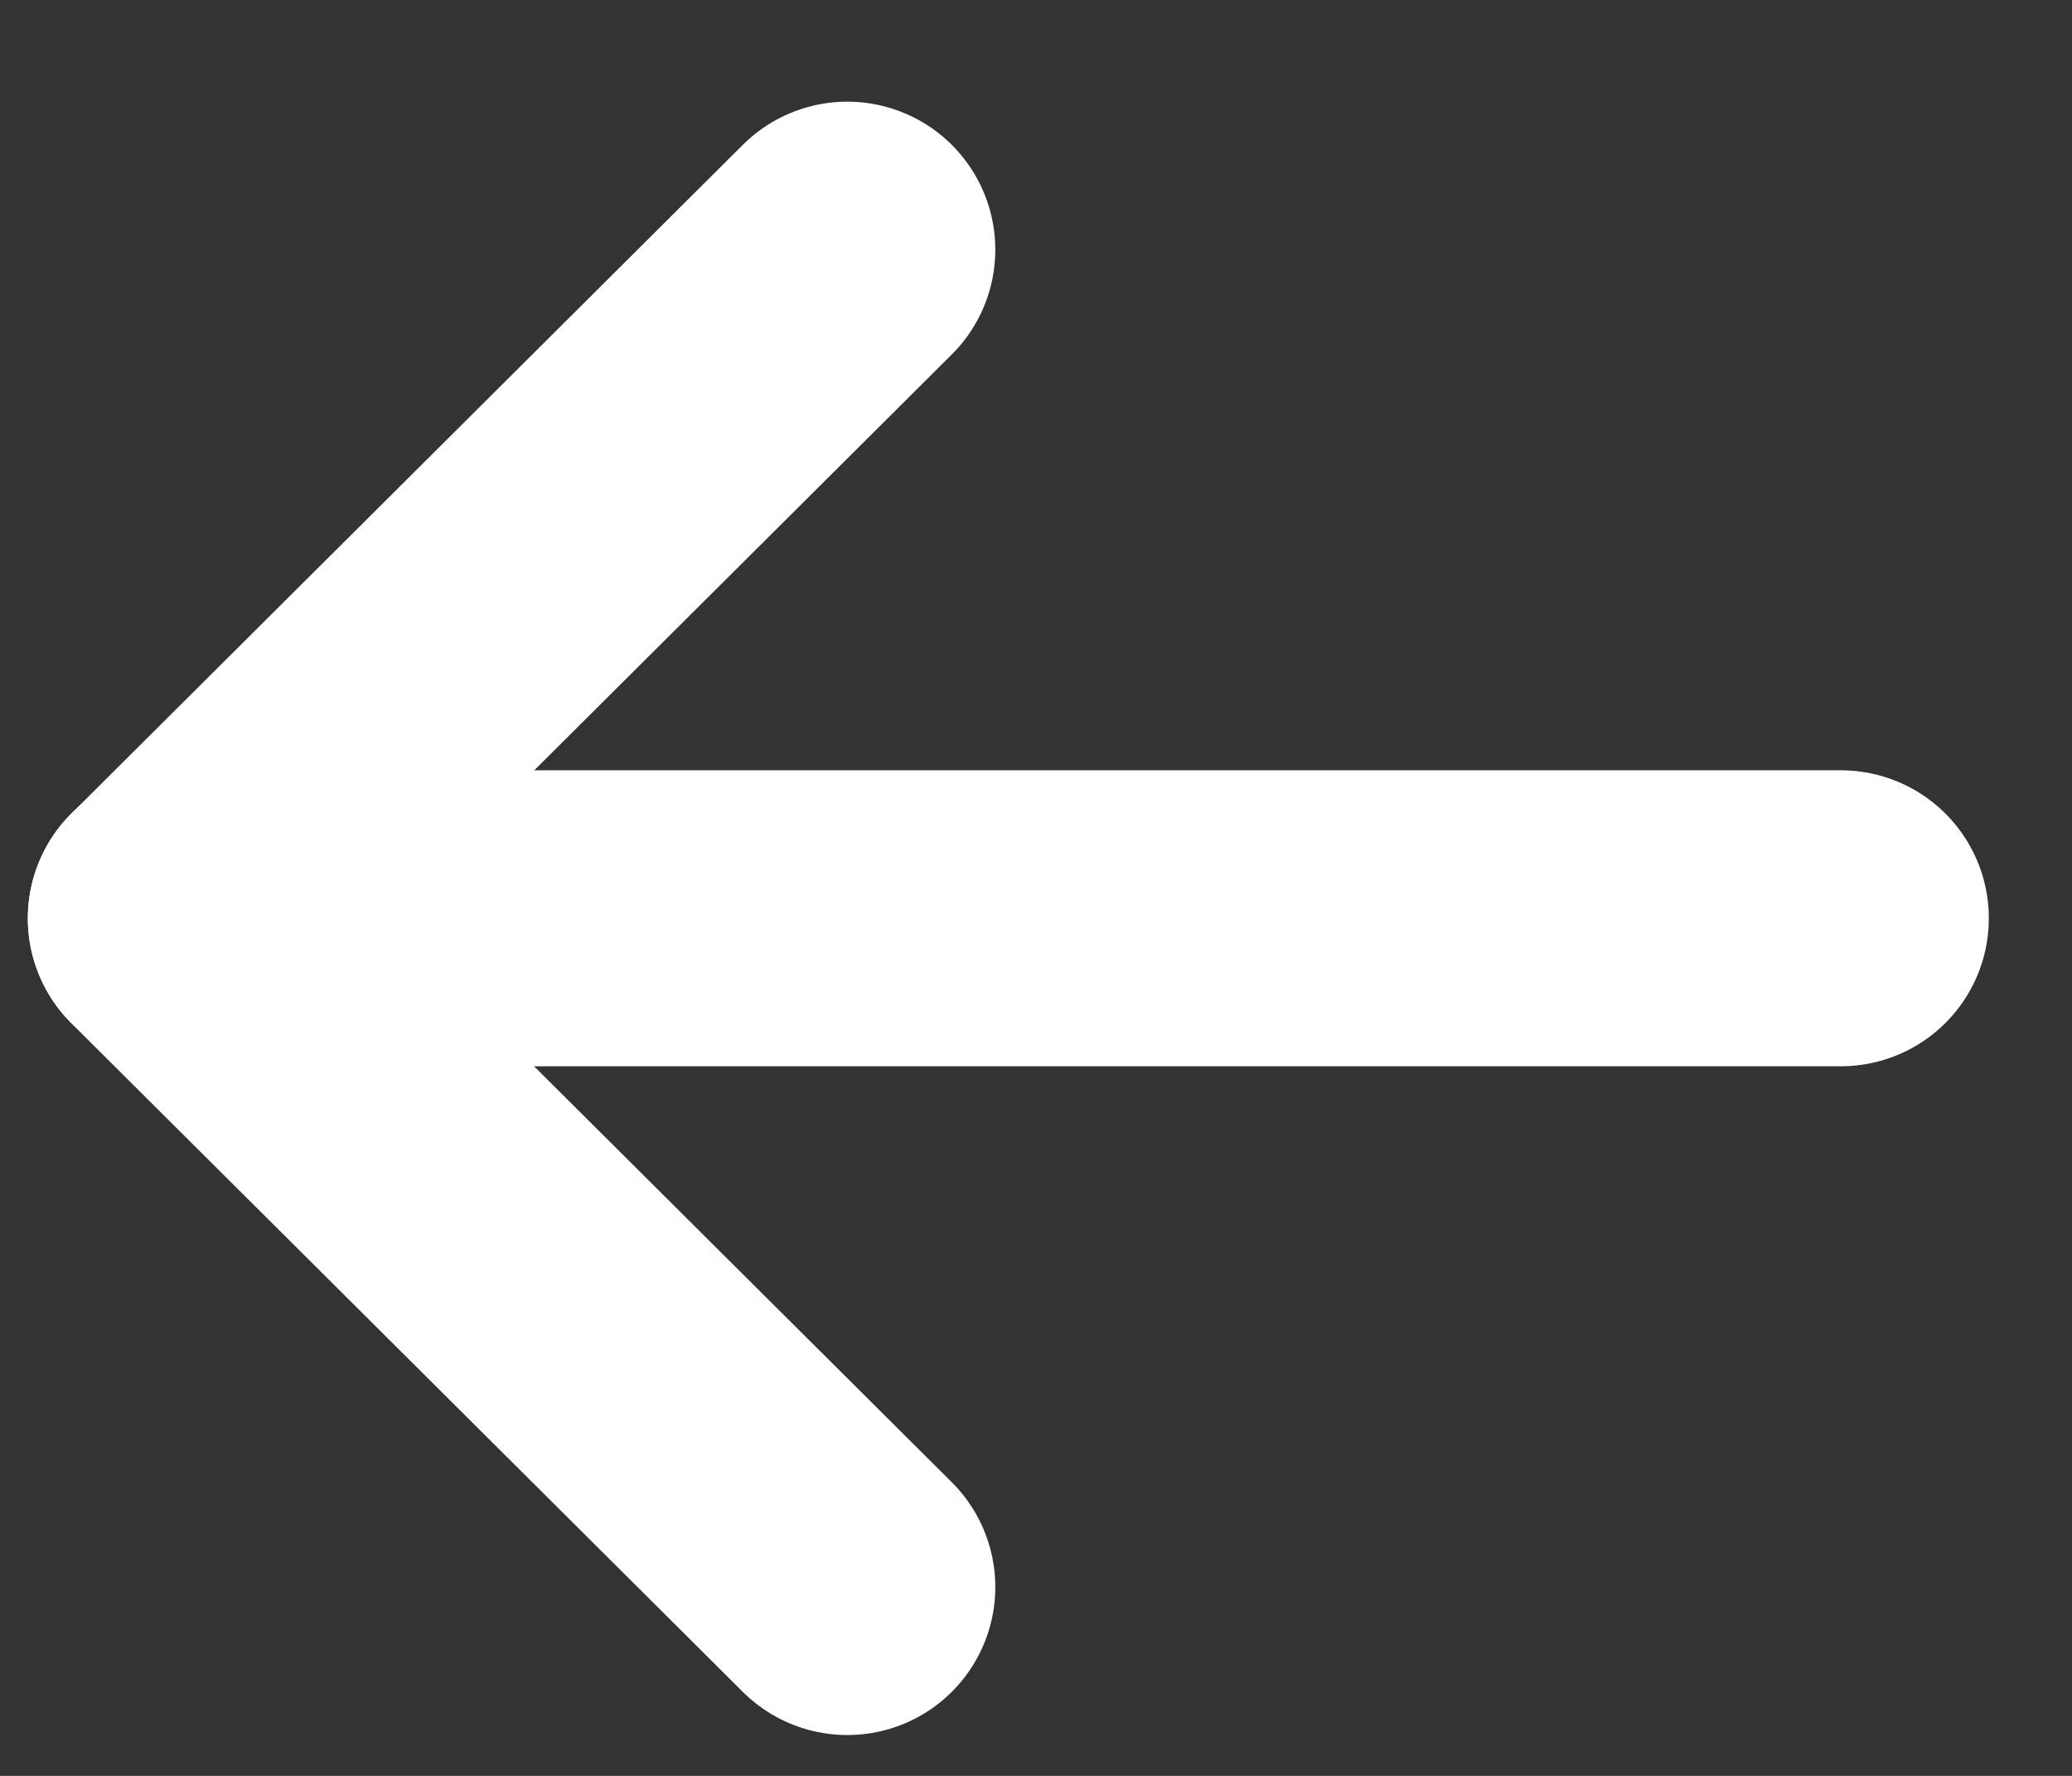 <svg width="14" height="12" fill="none" viewBox="0 0 14 12" xmlns="http://www.w3.org/2000/svg">
<rect x="0" y="0" width="14" height="12" fill="#333333" stroke="none"/>
<path d="M1.188 6.205L12.438 6.205" stroke="white" stroke-width="2" stroke-linecap="round" stroke-linejoin="round"/>
<path d="M5.725 10.724L1.188 6.206L5.725 1.687" stroke="white" stroke-width="2" stroke-linecap="round" stroke-linejoin="round"/>
</svg>
